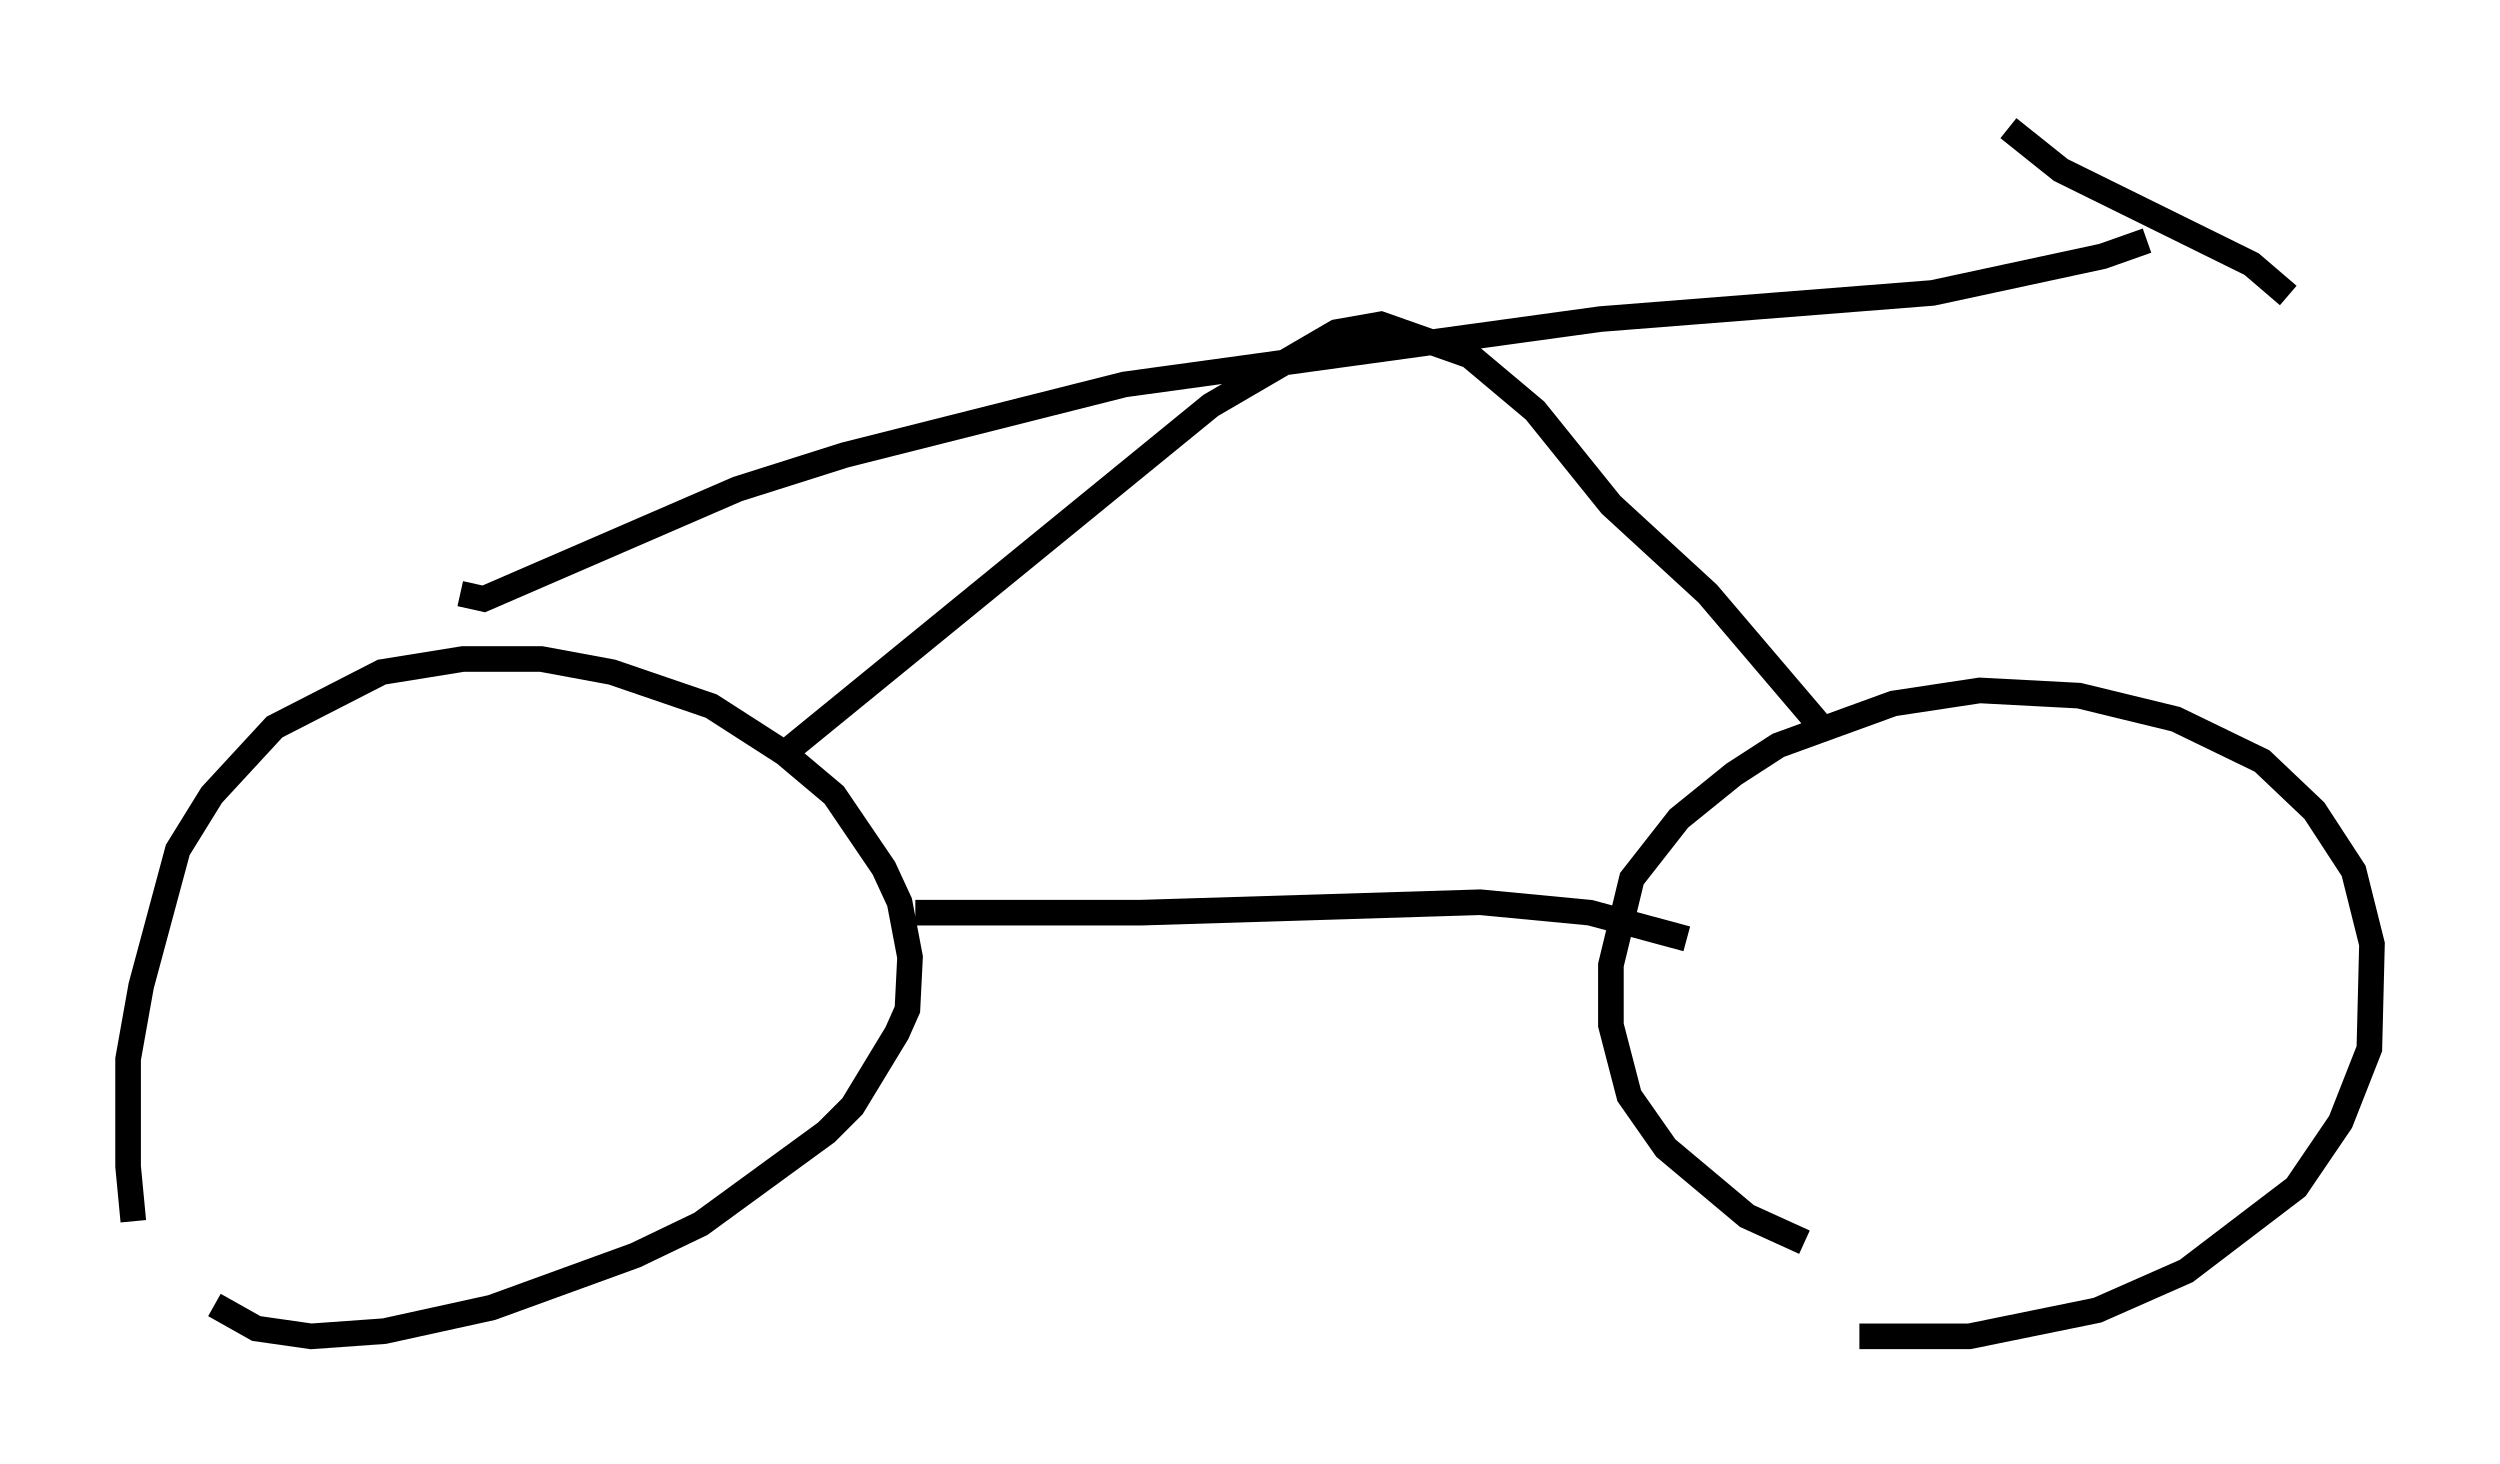 <?xml version="1.0" encoding="utf-8" ?>
<svg baseProfile="full" height="57.163" version="1.1" width="97.588" xmlns="http://www.w3.org/2000/svg" xmlns:ev="http://www.w3.org/2001/xml-events" xmlns:xlink="http://www.w3.org/1999/xlink"><defs /><rect fill="white" height="57.163" width="97.588" x="0" y="0" /><path d="M5.919, 49.305 m-0.715, -1.633 l-0.204, -2.144 0.0, -4.185 l0.51, -2.858 1.429, -5.308 l1.327, -2.144 2.45, -2.654 l4.185, -2.144 3.165, -0.51 l3.063, 0.0 2.756, 0.51 l3.879, 1.327 2.858, 1.838 l1.94, 1.633 1.94, 2.858 l0.613, 1.327 0.408, 2.144 l-0.102, 2.042 -0.408, 0.919 l-1.735, 2.858 -1.021, 1.021 l-4.9, 3.573 -2.552, 1.225 l-5.615, 2.042 -4.185, 0.919 l-2.858, 0.204 -2.144, -0.306 l-1.633, -0.919 m62.067, -2.45 l-2.246, -1.021 -3.165, -2.654 l-1.429, -2.042 -0.715, -2.756 l0.0, -2.348 0.817, -3.369 l1.838, -2.348 2.144, -1.735 l1.735, -1.123 4.492, -1.633 l3.369, -0.51 3.879, 0.204 l3.777, 0.919 3.369, 1.633 l2.042, 1.94 1.531, 2.348 l0.715, 2.858 -0.102, 4.083 l-1.123, 2.858 -1.735, 2.552 l-4.288, 3.267 -3.471, 1.531 l-5.002, 1.021 -4.288, 0.0 m-36.852, -16.538 l8.779, 0.0 13.271, -0.408 l4.288, 0.408 3.777, 1.021 m-35.219, -7.248 l16.64, -13.577 4.9, -2.858 l1.735, -0.306 3.471, 1.225 l2.552, 2.144 2.96, 3.675 l3.777, 3.471 4.696, 5.513 m-53.39, -5.513 l0.919, 0.204 9.902, -4.288 l4.185, -1.327 10.923, -2.756 l18.579, -2.552 12.965, -1.021 l6.635, -1.429 1.735, -0.613 m-5.41, -4.39 l2.042, 1.633 7.452, 3.675 l1.429, 1.225 " fill="none" stroke="black" stroke-width="1" /></svg>